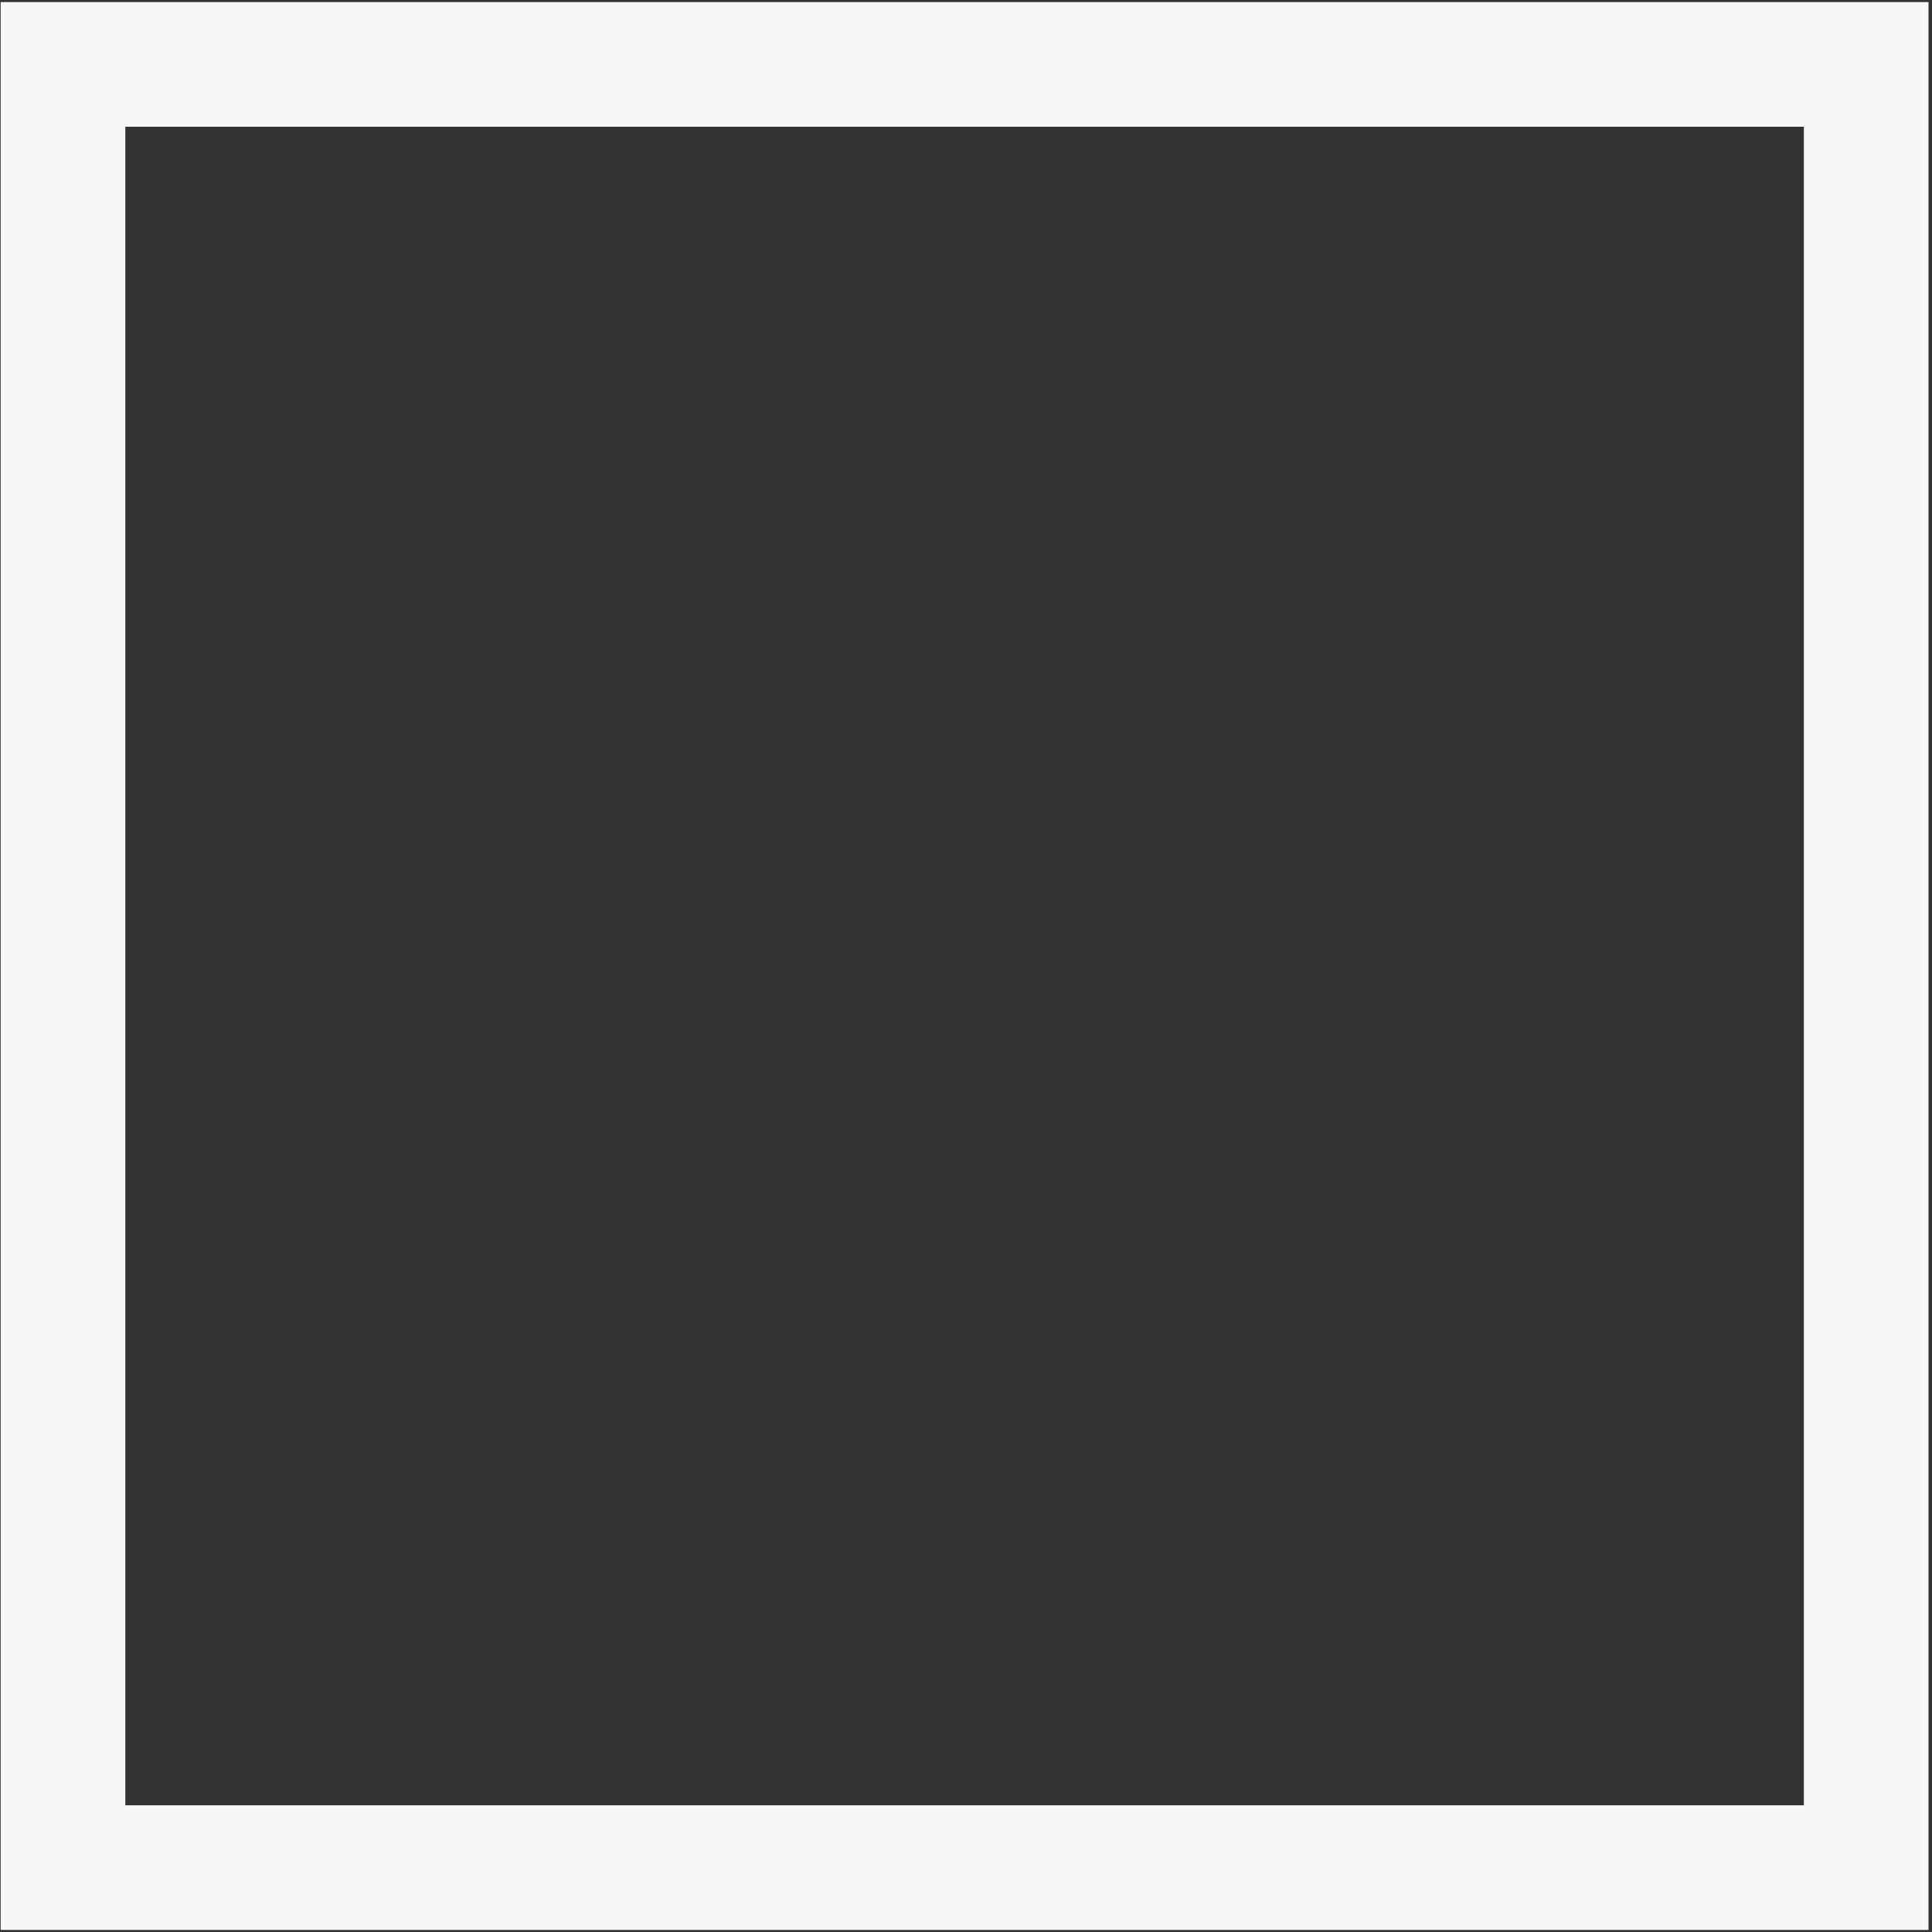 <?xml version="1.0" encoding="UTF-8"?>
<svg width="465px" height="465px" viewBox="0 0 465 465" version="1.1" xmlns="http://www.w3.org/2000/svg" xmlns:xlink="http://www.w3.org/1999/xlink">
    <rect x="0" y="0" width="465" height="465" fill="#333333" stroke="none"/>
    <!-- Generator: Sketch 49.1 (51147) - http://www.bohemiancoding.com/sketch -->
    <title>方框3</title>
    <desc>Created with Sketch.</desc>
    <defs></defs>
    <g id="Desktop" stroke="none" stroke-width="1" fill="none" fill-rule="evenodd">
        <g id="Artboard-3" transform="translate(-2079, -248)" stroke="#F7F7F7" stroke-width="30">
            <path d="M2094.162,263.503 L2528.162,263.503 L2528.162,697.503 L2094.162,697.503 L2094.162,263.503 Z" id="方框3"></path>
        </g>
    </g>
</svg>